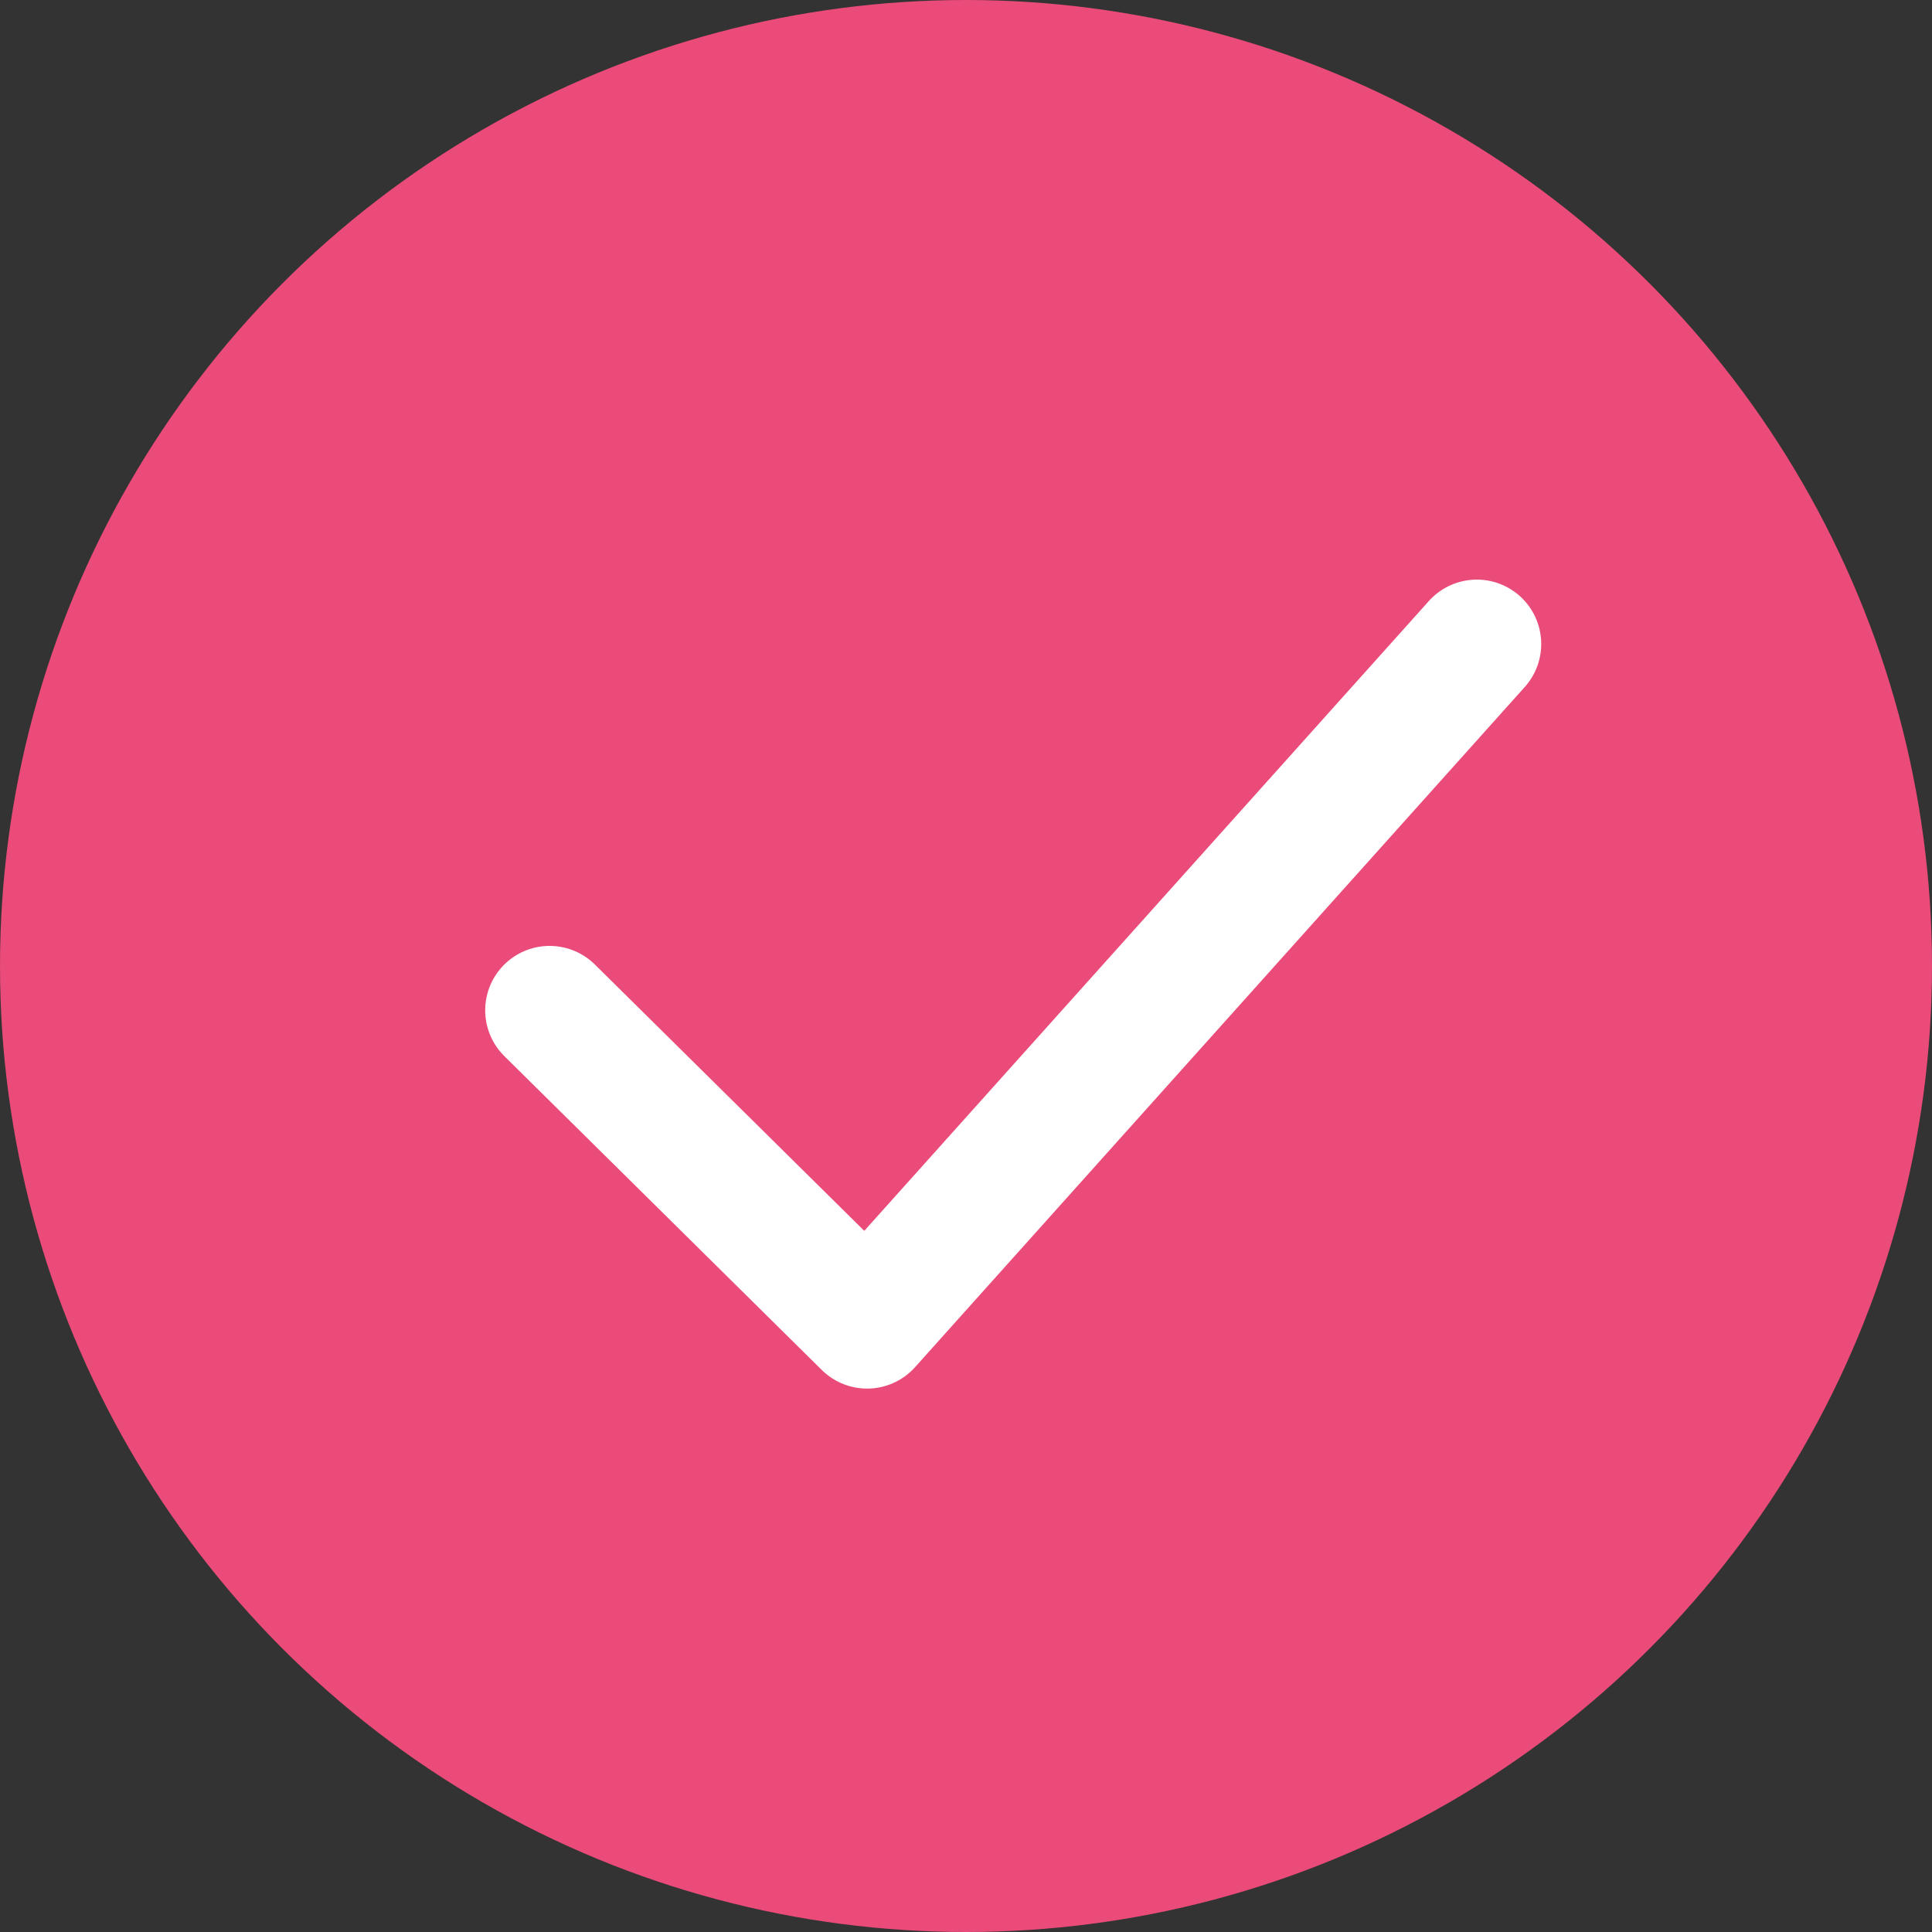 <svg width="15" height="15" viewBox="0 0 15 15" fill="none" xmlns="http://www.w3.org/2000/svg">
<rect x="0" y="0" width="15" height="15" fill="#333333" stroke="none"/>
<g id="Group 1420068773">
<circle id="Ellipse 2263" cx="7.5" cy="7.5" r="7.5" fill="#EA4B79"/>
<path id="Vector 43" d="M4.267 7.844L6.732 10.281L11.466 5" stroke="white" stroke-linecap="round" stroke-linejoin="round"/>
</g>
</svg>

